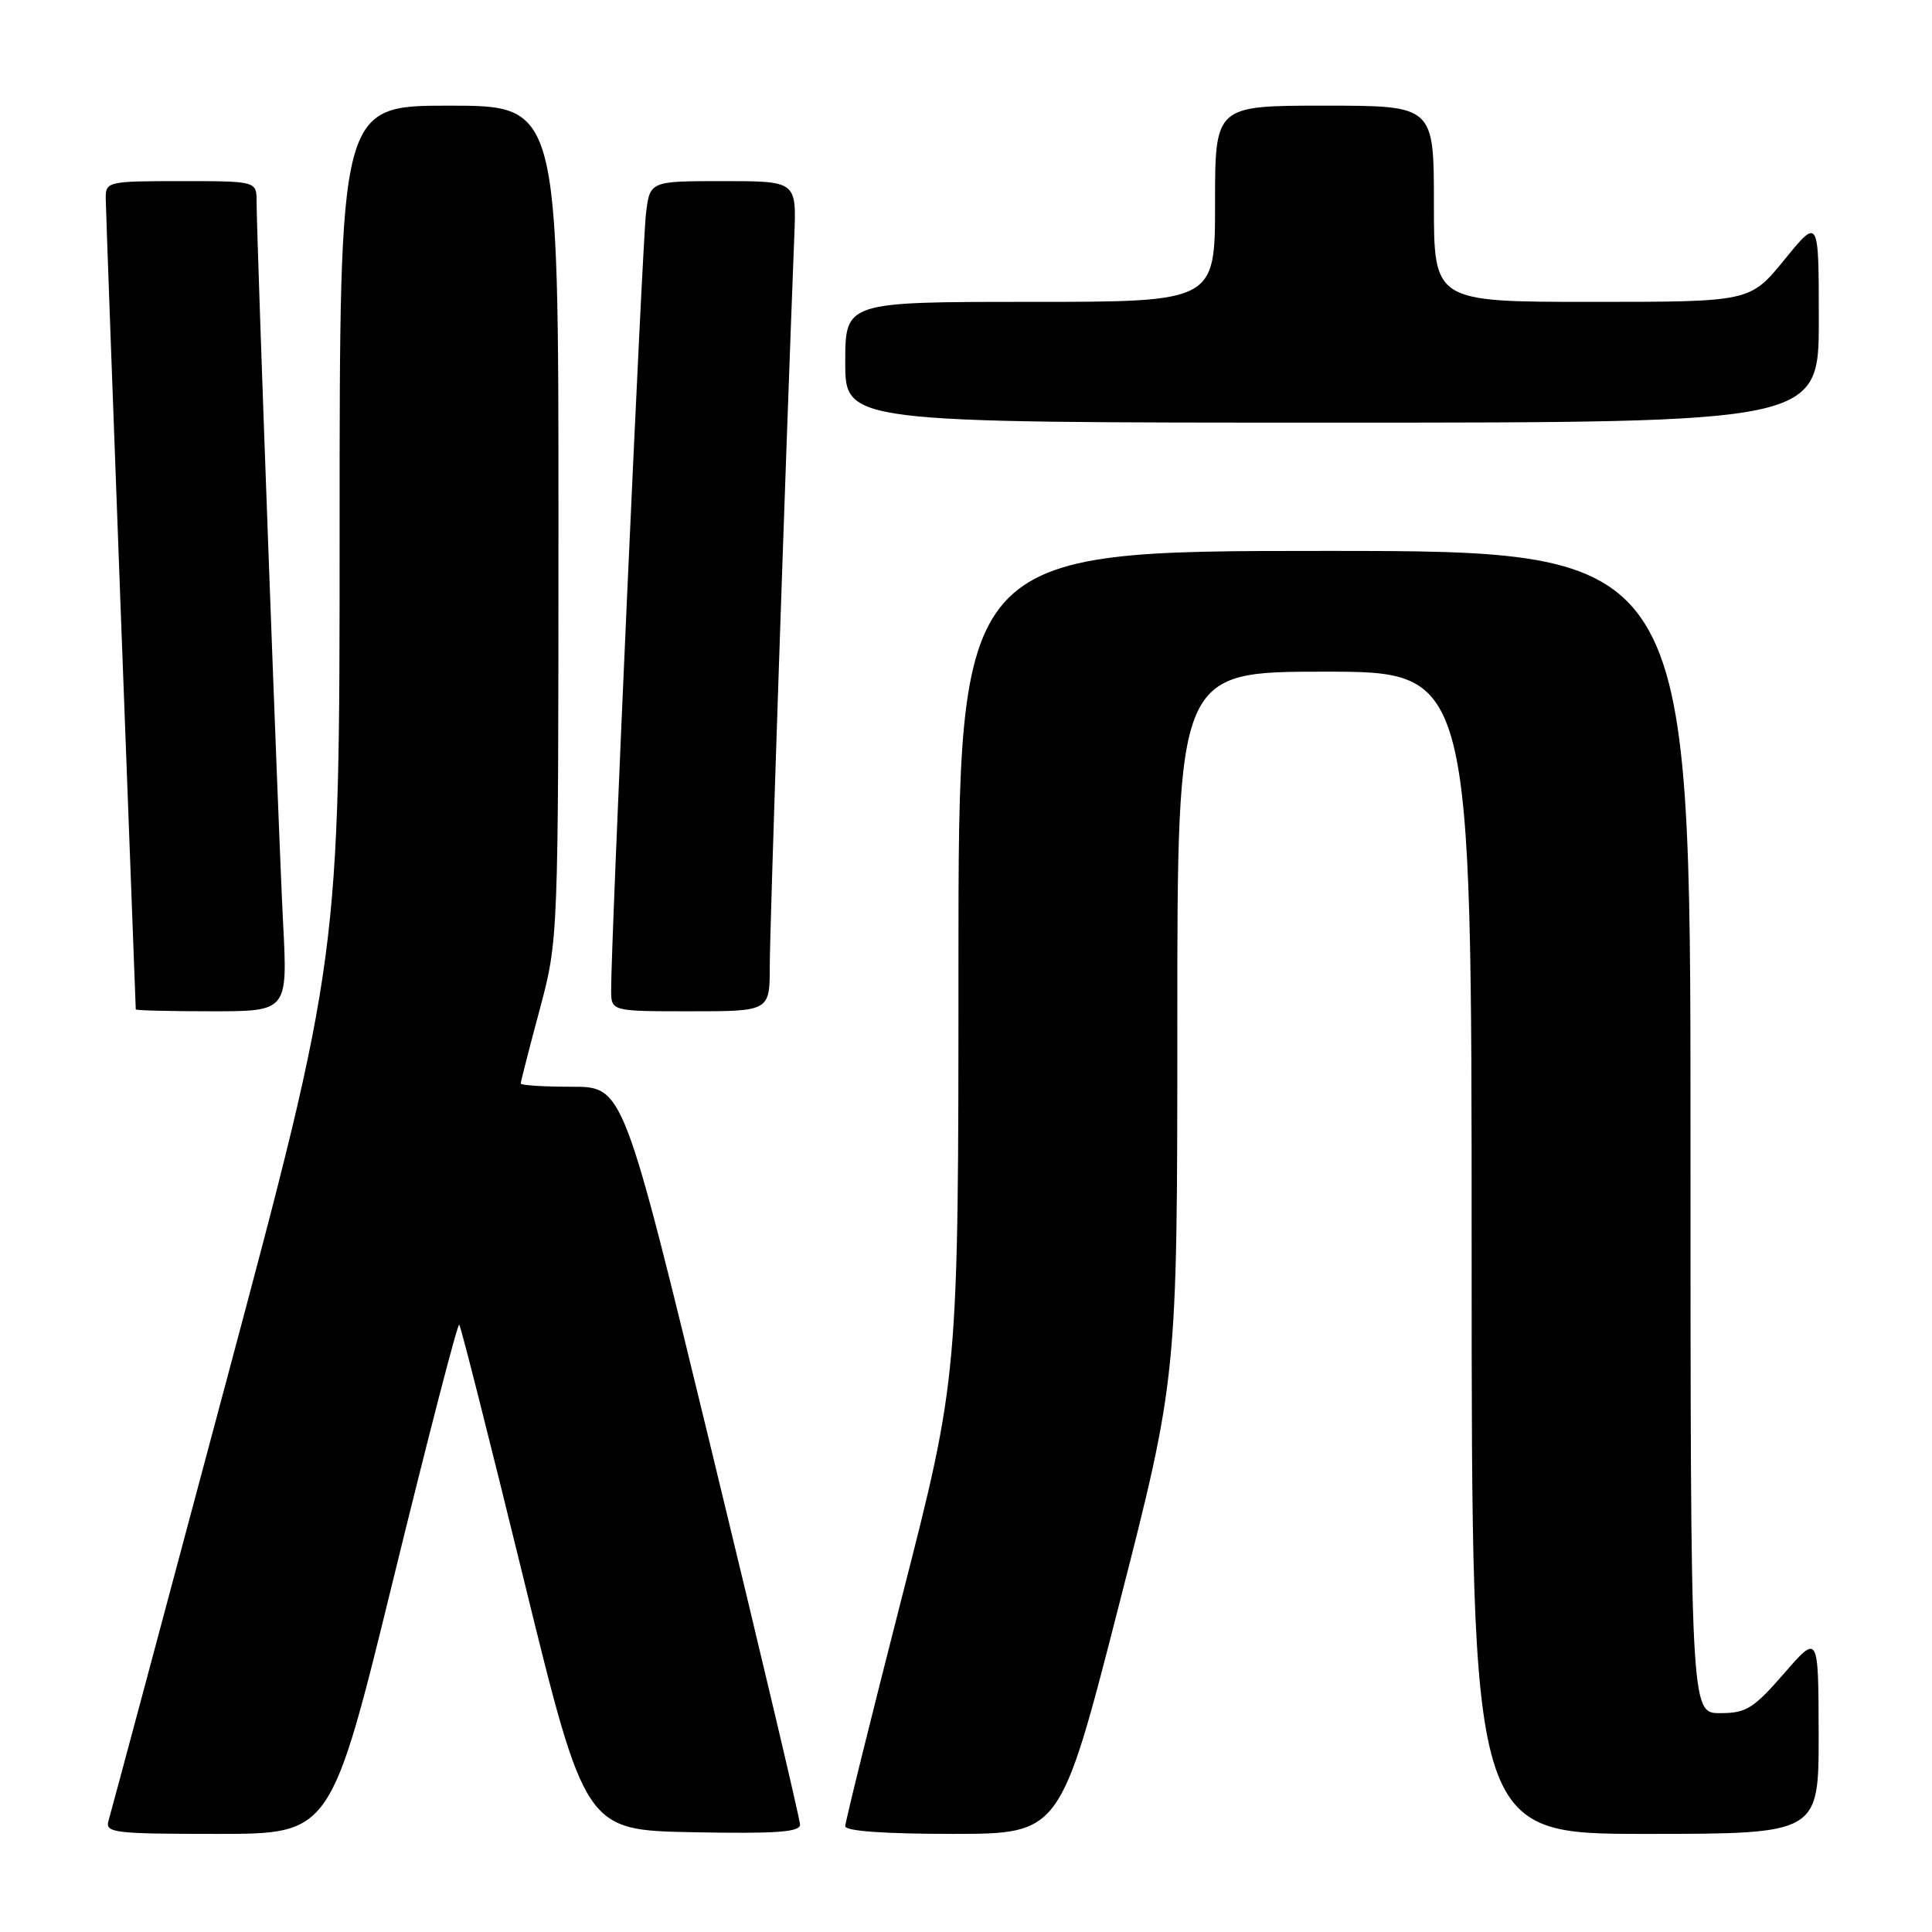 <?xml version="1.0" encoding="UTF-8" standalone="no"?>
<!DOCTYPE svg PUBLIC "-//W3C//DTD SVG 1.1//EN" "http://www.w3.org/Graphics/SVG/1.1/DTD/svg11.dtd" >
<svg xmlns="http://www.w3.org/2000/svg" xmlns:xlink="http://www.w3.org/1999/xlink" version="1.1" viewBox="0 0 256 256">
 <g >
 <path fill="currentColor"
d=" M 52.16 209.07 C 56.73 190.41 60.64 175.31 60.85 175.52 C 61.06 175.72 64.90 190.88 69.38 209.20 C 77.54 242.50 77.54 242.50 91.77 242.78 C 102.79 242.99 106.00 242.77 106.01 241.78 C 106.01 241.07 100.74 218.79 94.30 192.25 C 82.59 144.00 82.59 144.00 75.80 144.00 C 72.06 144.00 69.00 143.81 69.00 143.57 C 69.00 143.34 70.12 138.95 71.50 133.82 C 73.99 124.50 73.99 124.50 74.00 69.25 C 74.00 14.00 74.00 14.00 59.50 14.00 C 45.00 14.00 45.00 14.00 45.00 70.40 C 45.00 126.80 45.00 126.80 29.95 183.15 C 21.67 214.14 14.67 240.29 14.38 241.25 C 13.91 242.86 15.05 243.00 28.86 243.00 C 43.85 243.00 43.85 243.00 52.16 209.07 Z  M 148.25 212.75 C 156.00 182.50 156.00 182.50 156.00 135.75 C 156.00 89.00 156.00 89.00 175.50 89.00 C 195.00 89.00 195.00 89.00 195.00 166.00 C 195.00 243.00 195.00 243.00 218.00 243.00 C 241.00 243.00 241.00 243.00 240.98 229.75 C 240.95 216.50 240.95 216.50 236.39 221.75 C 232.33 226.41 231.38 227.00 227.91 227.00 C 224.00 227.00 224.00 227.00 224.00 150.00 C 224.00 73.00 224.00 73.00 175.50 73.00 C 127.00 73.00 127.00 73.00 127.00 127.68 C 127.00 182.37 127.00 182.37 119.50 211.66 C 115.38 227.78 112.00 241.42 112.00 241.98 C 112.00 242.63 117.22 243.00 126.25 243.00 C 140.50 242.99 140.50 242.99 148.25 212.75 Z  M 37.51 122.25 C 36.89 110.24 34.01 31.72 34.00 26.75 C 34.00 24.00 34.00 24.00 24.00 24.00 C 14.29 24.00 14.00 24.07 14.01 26.25 C 14.02 27.49 14.92 52.12 16.00 81.00 C 17.09 109.88 17.99 133.61 17.99 133.75 C 18.00 133.89 22.53 134.00 28.06 134.00 C 38.12 134.00 38.12 134.00 37.51 122.25 Z  M 102.00 127.92 C 102.00 122.97 104.09 60.93 105.25 31.25 C 105.54 24.00 105.54 24.00 95.83 24.00 C 86.12 24.00 86.12 24.00 85.60 28.25 C 85.11 32.27 80.93 125.40 80.98 131.25 C 81.00 134.00 81.00 134.00 91.50 134.00 C 102.00 134.00 102.00 134.00 102.00 127.92 Z  M 241.00 42.41 C 241.00 28.82 241.00 28.82 236.45 34.41 C 231.89 40.00 231.89 40.00 210.95 40.00 C 190.00 40.00 190.00 40.00 190.00 27.00 C 190.00 14.00 190.00 14.00 175.50 14.00 C 161.00 14.00 161.00 14.00 161.00 27.00 C 161.00 40.00 161.00 40.00 136.50 40.00 C 112.00 40.00 112.00 40.00 112.00 48.00 C 112.00 56.00 112.00 56.00 176.50 56.00 C 241.00 56.00 241.00 56.00 241.00 42.41 Z "/>
</g>
</svg>